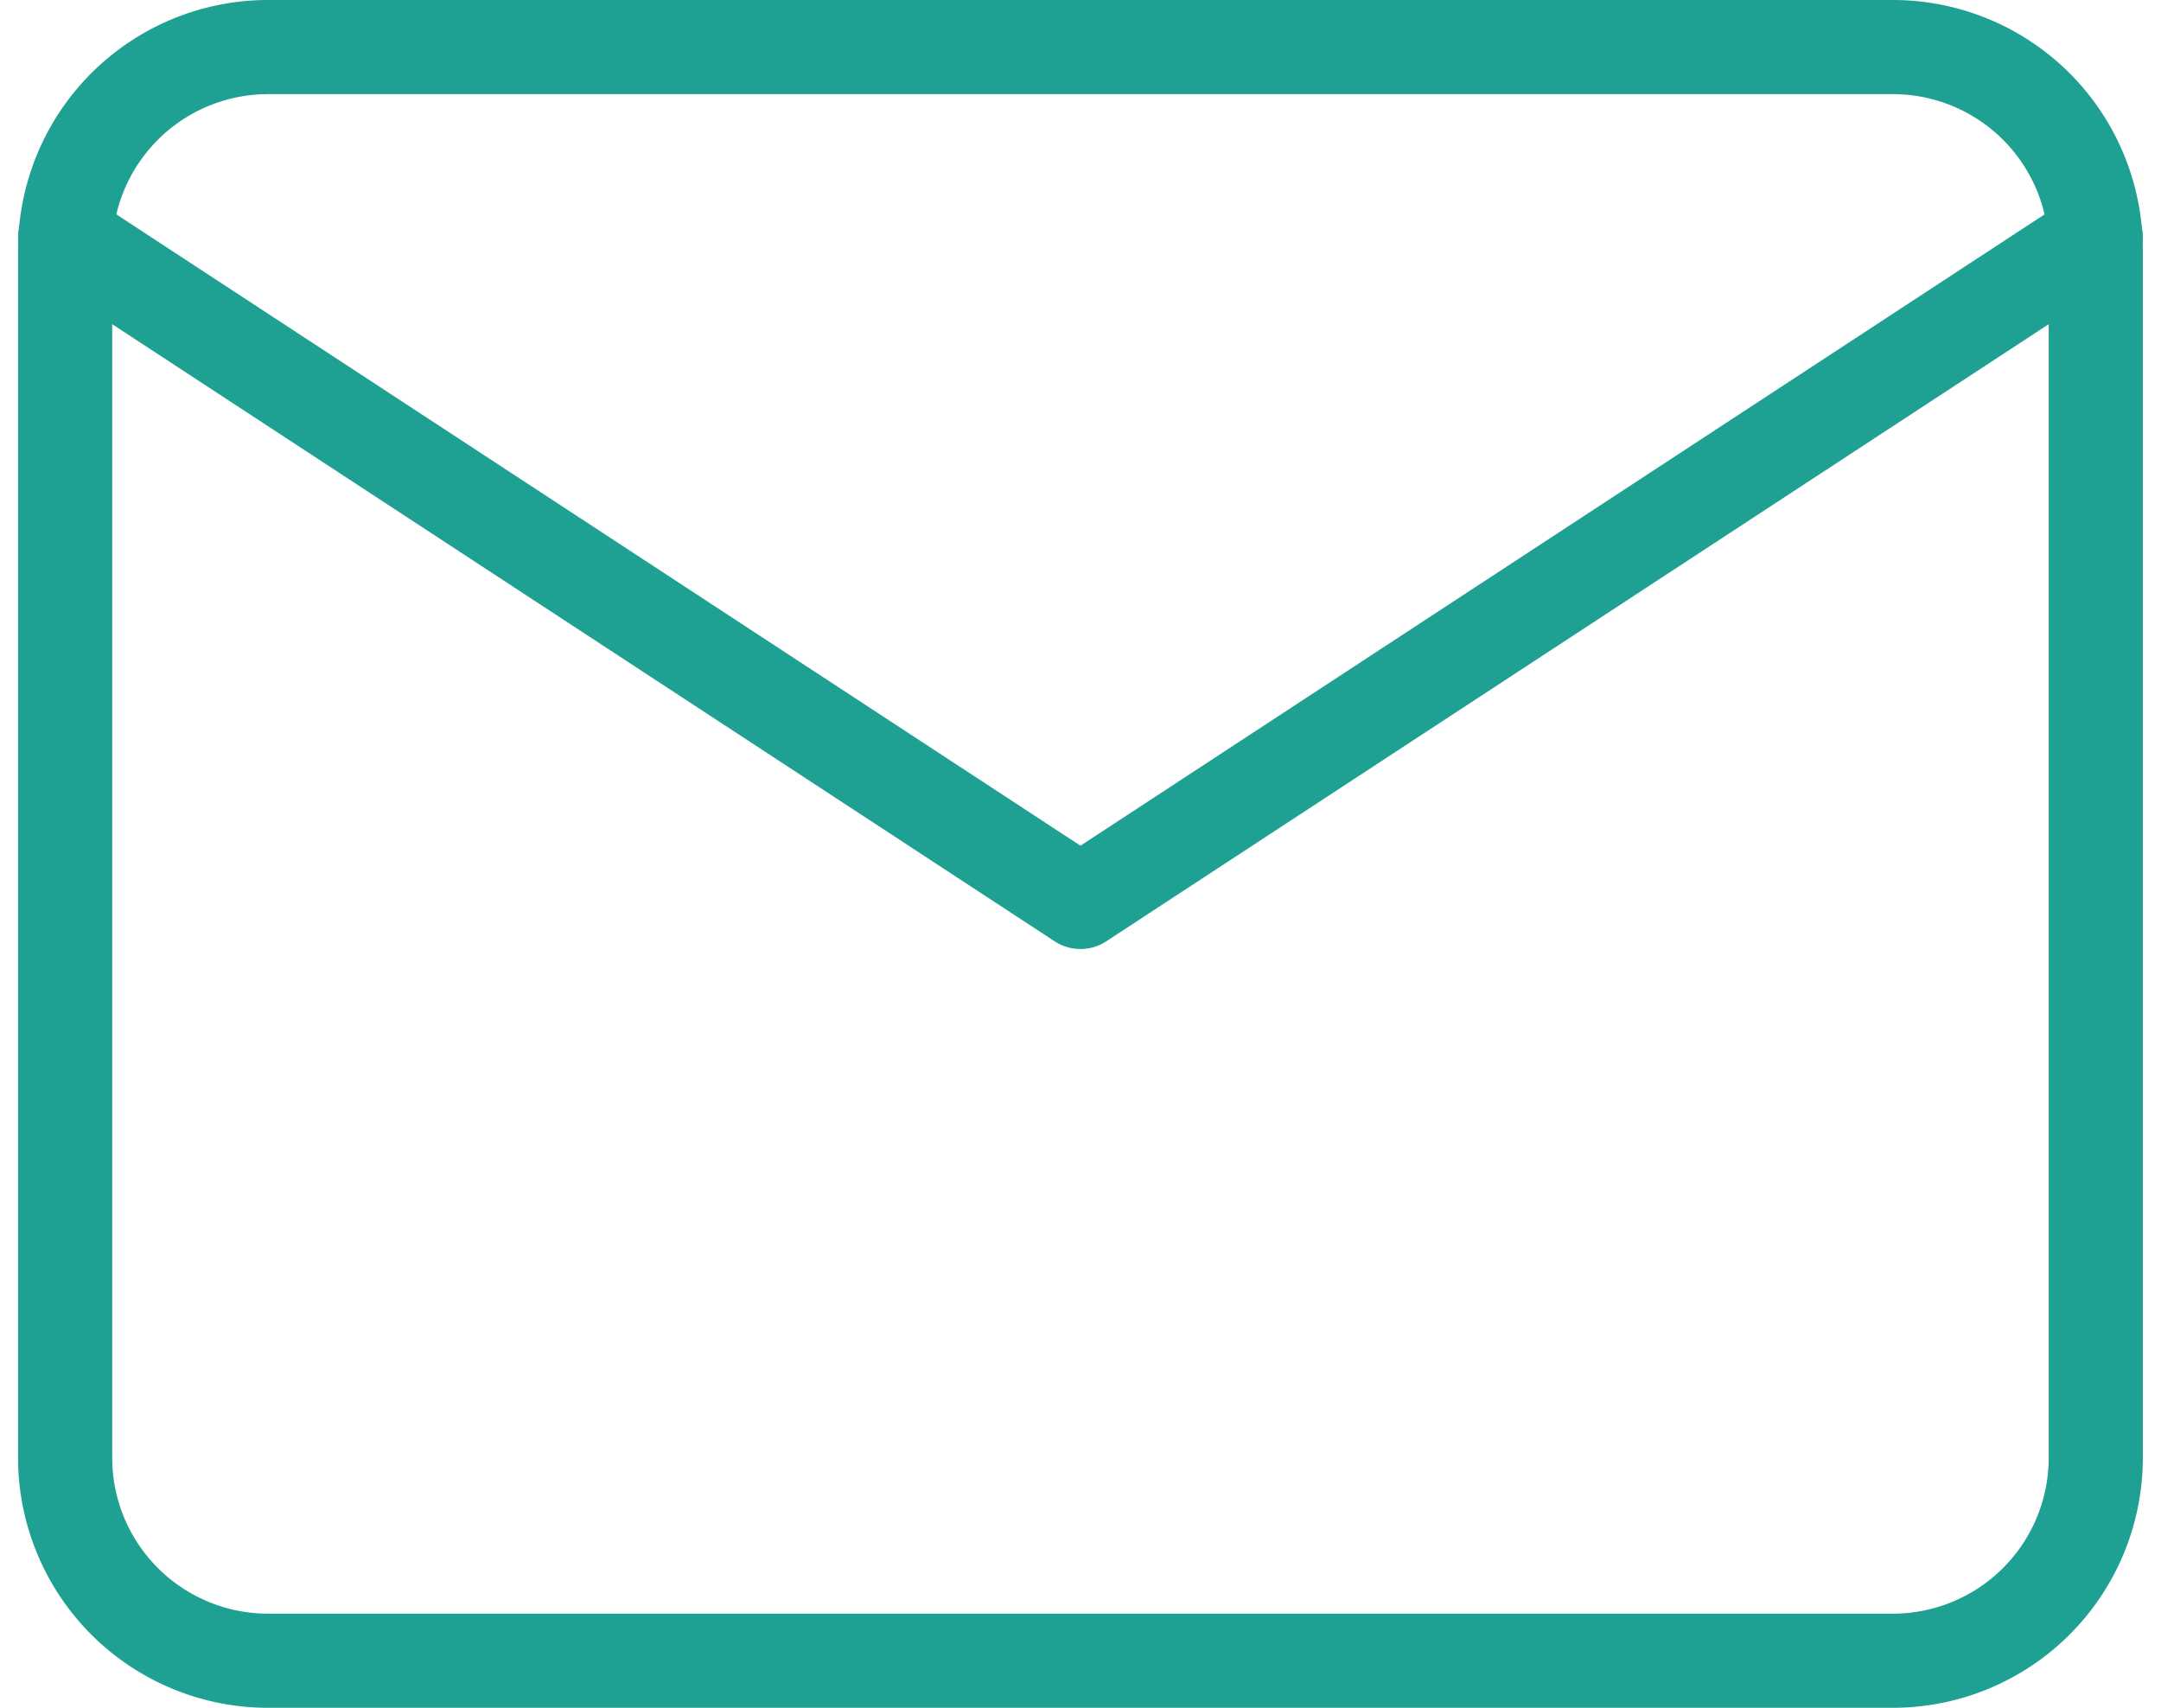 <svg xmlns="http://www.w3.org/2000/svg" width="22.957" height="18.144" viewBox="0 0 22.957 18.144"><defs><style>.a{fill:none;stroke:#1ea092;stroke-linecap:round;stroke-linejoin:round;}</style></defs><g transform="translate(0.692 0.5)"><path class="a" d="M5.157,6H22.415a2.156,2.156,0,0,1,2.157,2.143V21a2.156,2.156,0,0,1-2.157,2.143H5.157A2.156,2.156,0,0,1,3,21V8.143A2.156,2.156,0,0,1,5.157,6Z" transform="translate(-3 -6)"/><path class="a" d="M24.572,9,13.786,16.063,3,9" transform="translate(-3 -6.981)"/></g></svg>